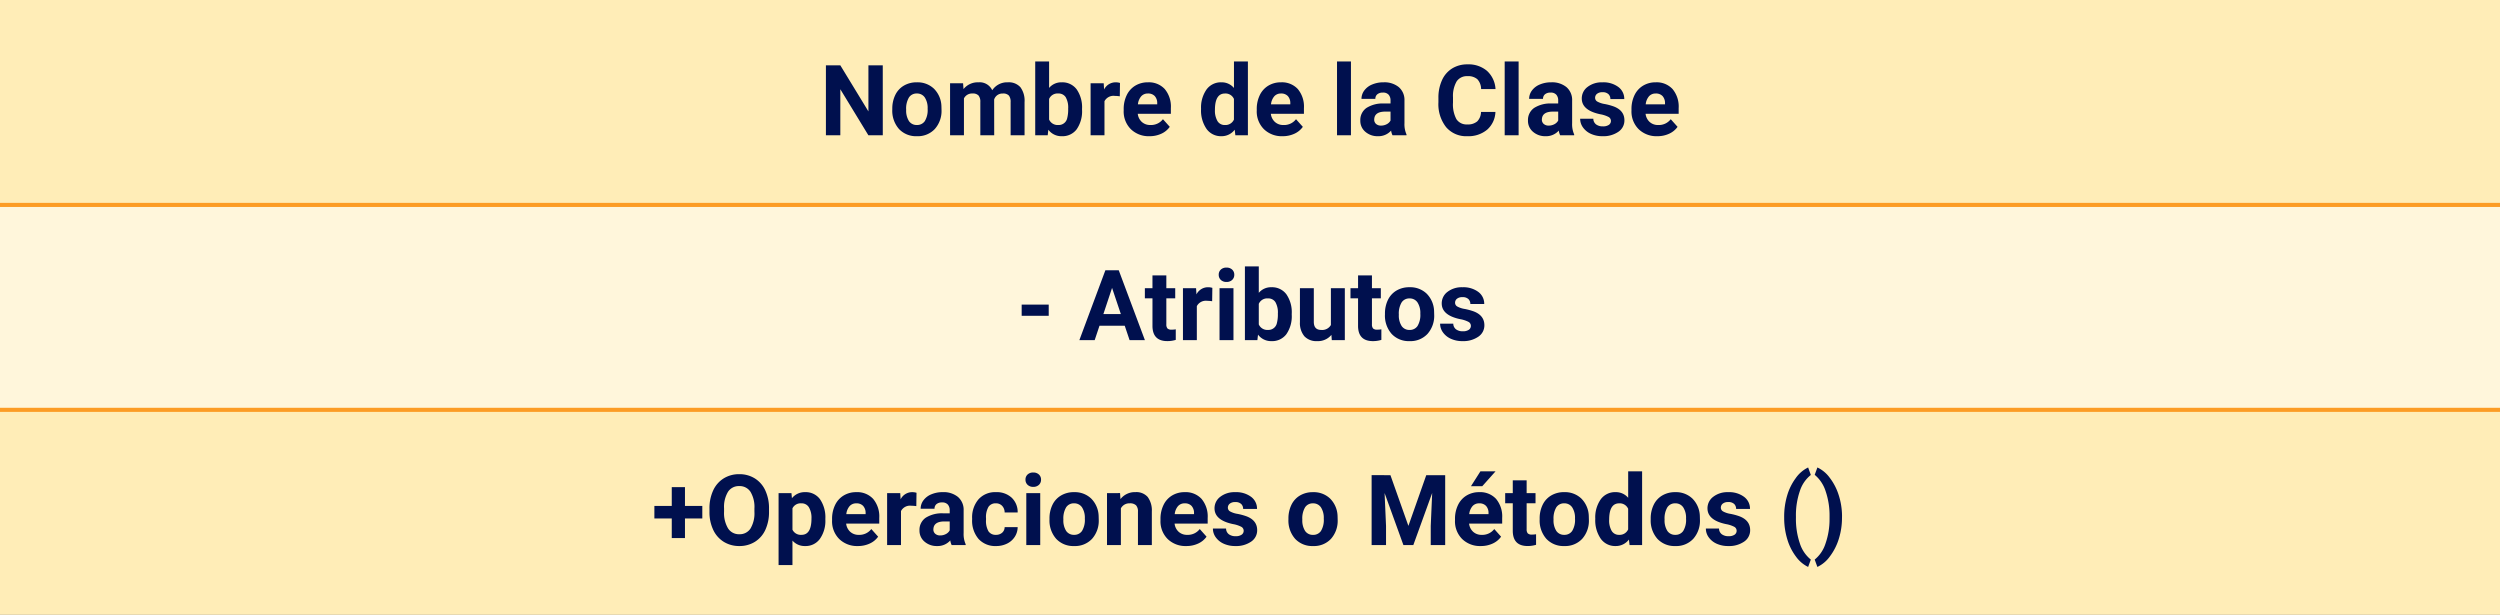 <svg xmlns="http://www.w3.org/2000/svg" width="610" height="150" viewBox="0 0 610 150">
  <rect x="0" y="0" width="610" height="150" fill="#808080" stroke="none"/>
  <g id="Grupo_82527" data-name="Grupo 82527" transform="translate(-495 -1876)">
    <g id="Grupo_82526" data-name="Grupo 82526">
      <g id="Grupo_82525" data-name="Grupo 82525">
        <g id="Grupo_82524" data-name="Grupo 82524">
          <path id="Trazado_142010" data-name="Trazado 142010" d="M0,0H610V50H0Z" transform="translate(495 1876)" fill="#ffedb7"/>
          <path id="Trazado_142011" data-name="Trazado 142011" d="M0,0H610V50H0Z" transform="translate(495 1926)" fill="#fff6db"/>
          <path id="Trazado_142008" data-name="Trazado 142008" d="M0,0H610V50H0Z" transform="translate(495 1976)" fill="#ffedb7"/>
          <path id="Trazado_142012" data-name="Trazado 142012" d="M15.4,0H11.883L5.039-11.227V0H1.523V-17.062H5.039l6.855,11.25v-11.25h3.5Zm2.32-6.457a7.52,7.52,0,0,1,.727-3.363,5.319,5.319,0,0,1,2.092-2.285,6.1,6.1,0,0,1,3.17-.809,5.774,5.774,0,0,1,4.189,1.57,6.3,6.3,0,0,1,1.811,4.266l.023.867A6.627,6.627,0,0,1,28.1-1.529,5.662,5.662,0,0,1,23.73.234a5.69,5.69,0,0,1-4.377-1.758A6.744,6.744,0,0,1,17.719-6.3Zm3.387.24a4.74,4.74,0,0,0,.68,2.764A2.242,2.242,0,0,0,23.73-2.5a2.247,2.247,0,0,0,1.922-.945,5.186,5.186,0,0,0,.691-3.022,4.692,4.692,0,0,0-.691-2.746,2.248,2.248,0,0,0-1.945-.974,2.211,2.211,0,0,0-1.922.968A5.274,5.274,0,0,0,21.105-6.217ZM34.992-12.68l.105,1.418a4.456,4.456,0,0,1,3.645-1.652,3.382,3.382,0,0,1,3.363,1.934,4.354,4.354,0,0,1,3.809-1.934,3.782,3.782,0,0,1,3.07,1.2A5.521,5.521,0,0,1,49.992-8.1V0h-3.4V-8.1a2.424,2.424,0,0,0-.422-1.58,1.867,1.867,0,0,0-1.488-.5,2.114,2.114,0,0,0-2.109,1.456L42.586,0H39.2V-8.093a2.394,2.394,0,0,0-.434-1.6,1.885,1.885,0,0,0-1.477-.493,2.194,2.194,0,0,0-2.086,1.2V0H31.816V-12.68ZM64.02-6.223a7.678,7.678,0,0,1-1.3,4.752A4.309,4.309,0,0,1,59.086.234a3.959,3.959,0,0,1-3.293-1.582L55.641,0H52.594V-18H55.98v6.457a3.857,3.857,0,0,1,3.082-1.371A4.344,4.344,0,0,1,62.7-11.209a7.689,7.689,0,0,1,1.318,4.8Zm-3.387-.258A5.072,5.072,0,0,0,60.023-9.3a2.058,2.058,0,0,0-1.816-.888A2.233,2.233,0,0,0,55.98-8.855v5.019A2.263,2.263,0,0,0,58.23-2.5a2.092,2.092,0,0,0,2.156-1.622A8.392,8.392,0,0,0,60.633-6.481ZM73.23-9.5A9.2,9.2,0,0,0,72.012-9.6a2.481,2.481,0,0,0-2.52,1.3V0H66.105V-12.68h3.2l.094,1.512a3.138,3.138,0,0,1,2.824-1.746,3.549,3.549,0,0,1,1.055.152ZM80.473.234a6.225,6.225,0,0,1-4.541-1.711A6.082,6.082,0,0,1,74.18-6.035v-.328a7.66,7.66,0,0,1,.738-3.416A5.418,5.418,0,0,1,77.01-12.1a5.871,5.871,0,0,1,3.088-.814,5.262,5.262,0,0,1,4.1,1.641,6.667,6.667,0,0,1,1.494,4.652v1.383H77.613a3.146,3.146,0,0,0,.99,1.992A2.993,2.993,0,0,0,80.7-2.5a3.656,3.656,0,0,0,3.059-1.418l1.664,1.863A5.084,5.084,0,0,1,83.355-.369,6.767,6.767,0,0,1,80.473.234Zm-.387-10.418a2.116,2.116,0,0,0-1.635.683,3.535,3.535,0,0,0-.8,1.954h4.711v-.271a2.521,2.521,0,0,0-.609-1.748A2.183,2.183,0,0,0,80.086-10.184Zm12.973,3.75a7.641,7.641,0,0,1,1.33-4.723,4.316,4.316,0,0,1,3.639-1.758,3.884,3.884,0,0,1,3.059,1.383V-18h3.4V0h-3.059l-.164-1.348A3.985,3.985,0,0,1,98,.234a4.3,4.3,0,0,1-3.592-1.764A7.887,7.887,0,0,1,93.059-6.434Zm3.387.241a5.033,5.033,0,0,0,.621,2.743,2.022,2.022,0,0,0,1.8.954,2.265,2.265,0,0,0,2.215-1.33V-8.853a2.233,2.233,0,0,0-2.191-1.33Q96.445-10.184,96.445-6.193Zm16.5,6.427A6.225,6.225,0,0,1,108.4-1.477a6.082,6.082,0,0,1-1.752-4.559v-.328a7.66,7.66,0,0,1,.738-3.416,5.418,5.418,0,0,1,2.092-2.32,5.871,5.871,0,0,1,3.088-.814,5.262,5.262,0,0,1,4.1,1.641,6.667,6.667,0,0,1,1.494,4.652v1.383h-8.074a3.146,3.146,0,0,0,.99,1.992,2.993,2.993,0,0,0,2.092.75,3.656,3.656,0,0,0,3.059-1.418l1.664,1.863a5.084,5.084,0,0,1-2.062,1.682A6.767,6.767,0,0,1,112.945.234Zm-.387-10.418a2.116,2.116,0,0,0-1.635.683,3.535,3.535,0,0,0-.8,1.954h4.711v-.271a2.521,2.521,0,0,0-.609-1.748A2.183,2.183,0,0,0,112.559-10.184ZM129.633,0h-3.4V-18h3.4ZM139.77,0a3.761,3.761,0,0,1-.34-1.137,4.1,4.1,0,0,1-3.2,1.371,4.5,4.5,0,0,1-3.088-1.078,3.467,3.467,0,0,1-1.225-2.719,3.583,3.583,0,0,1,1.494-3.094,7.373,7.373,0,0,1,4.318-1.09h1.559v-.727a2.089,2.089,0,0,0-.451-1.406,1.775,1.775,0,0,0-1.424-.527,2.018,2.018,0,0,0-1.342.41,1.393,1.393,0,0,0-.486,1.125H132.2a3.4,3.4,0,0,1,.68-2.039,4.493,4.493,0,0,1,1.922-1.471,7,7,0,0,1,2.789-.533,5.534,5.534,0,0,1,3.721,1.178,4.12,4.12,0,0,1,1.377,3.311v5.5a6.062,6.062,0,0,0,.5,2.73V0Zm-2.8-2.355a2.917,2.917,0,0,0,1.383-.334,2.194,2.194,0,0,0,.938-.9v-2.18h-1.266q-2.543,0-2.707,1.758l-.012.2a1.356,1.356,0,0,0,.445,1.043A1.73,1.73,0,0,0,136.969-2.355Zm27.914-3.328a6.038,6.038,0,0,1-2.033,4.336A7.141,7.141,0,0,1,158.016.234a6.421,6.421,0,0,1-5.162-2.209,9.058,9.058,0,0,1-1.881-6.064V-9.082a10.228,10.228,0,0,1,.867-4.336,6.5,6.5,0,0,1,2.479-2.877,6.943,6.943,0,0,1,3.744-1,6.956,6.956,0,0,1,4.758,1.582,6.488,6.488,0,0,1,2.086,4.441h-3.516a3.563,3.563,0,0,0-.92-2.4,3.407,3.407,0,0,0-2.408-.744,2.987,2.987,0,0,0-2.631,1.26,7.06,7.06,0,0,0-.9,3.908v1.289a7.556,7.556,0,0,0,.838,4.043,2.932,2.932,0,0,0,2.643,1.277,3.471,3.471,0,0,0,2.432-.744,3.361,3.361,0,0,0,.92-2.3ZM170.543,0h-3.4V-18h3.4ZM180.68,0a3.761,3.761,0,0,1-.34-1.137,4.1,4.1,0,0,1-3.2,1.371,4.5,4.5,0,0,1-3.088-1.078,3.467,3.467,0,0,1-1.225-2.719,3.583,3.583,0,0,1,1.494-3.094,7.373,7.373,0,0,1,4.318-1.09H180.2v-.727a2.089,2.089,0,0,0-.451-1.406,1.775,1.775,0,0,0-1.424-.527,2.018,2.018,0,0,0-1.342.41,1.393,1.393,0,0,0-.486,1.125h-3.387a3.4,3.4,0,0,1,.68-2.039,4.493,4.493,0,0,1,1.922-1.471,7,7,0,0,1,2.789-.533,5.534,5.534,0,0,1,3.721,1.178A4.12,4.12,0,0,1,183.6-8.426v5.5a6.062,6.062,0,0,0,.5,2.73V0Zm-2.8-2.355a2.917,2.917,0,0,0,1.383-.334,2.194,2.194,0,0,0,.938-.9v-2.18h-1.266q-2.543,0-2.707,1.758l-.012.2a1.356,1.356,0,0,0,.445,1.043A1.73,1.73,0,0,0,177.879-2.355ZM193.066-3.5a1.091,1.091,0,0,0-.615-.979,6.989,6.989,0,0,0-1.975-.639q-4.523-.949-4.523-3.844a3.484,3.484,0,0,1,1.4-2.818,5.649,5.649,0,0,1,3.662-1.131,6.08,6.08,0,0,1,3.861,1.137,3.582,3.582,0,0,1,1.447,2.953h-3.387a1.639,1.639,0,0,0-.469-1.2A1.984,1.984,0,0,0,191-10.5a2.027,2.027,0,0,0-1.324.387,1.221,1.221,0,0,0-.469.984,1.044,1.044,0,0,0,.533.908,5.485,5.485,0,0,0,1.8.6,14.693,14.693,0,0,1,2.133.568q2.684.984,2.684,3.41a3.307,3.307,0,0,1-1.488,2.807A6.42,6.42,0,0,1,191.027.234a6.706,6.706,0,0,1-2.83-.568,4.748,4.748,0,0,1-1.939-1.559,3.621,3.621,0,0,1-.7-2.139h3.211a1.768,1.768,0,0,0,.668,1.383,2.649,2.649,0,0,0,1.664.48,2.452,2.452,0,0,0,1.471-.369A1.149,1.149,0,0,0,193.066-3.5ZM204.375.234a6.225,6.225,0,0,1-4.541-1.711,6.082,6.082,0,0,1-1.752-4.559v-.328a7.66,7.66,0,0,1,.738-3.416,5.418,5.418,0,0,1,2.092-2.32A5.871,5.871,0,0,1,204-12.914a5.262,5.262,0,0,1,4.1,1.641,6.667,6.667,0,0,1,1.494,4.652v1.383h-8.074a3.146,3.146,0,0,0,.99,1.992,2.993,2.993,0,0,0,2.092.75,3.656,3.656,0,0,0,3.059-1.418l1.664,1.863a5.084,5.084,0,0,1-2.062,1.682A6.767,6.767,0,0,1,204.375.234Zm-.387-10.418a2.116,2.116,0,0,0-1.635.683,3.535,3.535,0,0,0-.8,1.954h4.711v-.271a2.521,2.521,0,0,0-.609-1.748A2.183,2.183,0,0,0,203.988-10.184Z" transform="translate(695 1909)" fill="#00104e"/>
          <path id="Trazado_142013" data-name="Trazado 142013" d="M7.887-5.941h-6.6v-2.73h6.6ZM26.438-3.516H20.273L19.1,0H15.363l6.352-17.062h3.258L31.359,0H27.621ZM21.223-6.363h4.266L23.344-12.75ZM36.586-15.8v3.117h2.168V-10.2H36.586v6.328a1.511,1.511,0,0,0,.27,1.008,1.354,1.354,0,0,0,1.031.3,5.4,5.4,0,0,0,1-.082V-.07a6.972,6.972,0,0,1-2.051.3q-3.562,0-3.633-3.6V-10.2H31.348V-12.68H33.2V-15.8ZM47.766-9.5A9.2,9.2,0,0,0,46.547-9.6a2.481,2.481,0,0,0-2.52,1.3V0H40.641V-12.68h3.2l.094,1.512a3.138,3.138,0,0,1,2.824-1.746,3.549,3.549,0,0,1,1.055.152Zm5.2,9.5h-3.4V-12.68h3.4Zm-3.6-15.961a1.668,1.668,0,0,1,.51-1.254,1.915,1.915,0,0,1,1.389-.492,1.919,1.919,0,0,1,1.383.492,1.658,1.658,0,0,1,.516,1.254,1.663,1.663,0,0,1-.521,1.266,1.924,1.924,0,0,1-1.377.492,1.924,1.924,0,0,1-1.377-.492A1.663,1.663,0,0,1,49.371-15.961ZM67.184-6.223a7.678,7.678,0,0,1-1.3,4.752A4.309,4.309,0,0,1,62.25.234a3.959,3.959,0,0,1-3.293-1.582L58.8,0H55.758V-18h3.387v6.457a3.857,3.857,0,0,1,3.082-1.371,4.344,4.344,0,0,1,3.639,1.705,7.689,7.689,0,0,1,1.318,4.8ZM63.8-6.481A5.072,5.072,0,0,0,63.188-9.3a2.058,2.058,0,0,0-1.816-.888,2.233,2.233,0,0,0-2.227,1.328v5.019a2.263,2.263,0,0,0,2.25,1.34,2.092,2.092,0,0,0,2.156-1.622A8.392,8.392,0,0,0,63.8-6.481ZM76.863-1.289A4.247,4.247,0,0,1,73.395.234,4.005,4.005,0,0,1,70.283-.937a5,5,0,0,1-1.1-3.434V-12.68h3.387v8.2q0,1.983,1.8,1.983a2.445,2.445,0,0,0,2.367-1.2V-12.68h3.4V0H76.957ZM86.754-15.8v3.117h2.168V-10.2H86.754v6.328a1.511,1.511,0,0,0,.27,1.008,1.354,1.354,0,0,0,1.031.3,5.4,5.4,0,0,0,1-.082V-.07A6.972,6.972,0,0,1,87,.234q-3.562,0-3.633-3.6V-10.2H81.516V-12.68h1.852V-15.8Zm3.176,9.34a7.52,7.52,0,0,1,.727-3.363,5.319,5.319,0,0,1,2.092-2.285,6.1,6.1,0,0,1,3.17-.809,5.774,5.774,0,0,1,4.189,1.57,6.3,6.3,0,0,1,1.811,4.266l.023.867a6.627,6.627,0,0,1-1.629,4.682A5.662,5.662,0,0,1,95.941.234a5.69,5.69,0,0,1-4.377-1.758A6.744,6.744,0,0,1,89.93-6.3Zm3.387.24A4.74,4.74,0,0,0,94-3.453a2.242,2.242,0,0,0,1.945.957,2.247,2.247,0,0,0,1.922-.945,5.186,5.186,0,0,0,.691-3.022,4.692,4.692,0,0,0-.691-2.746,2.248,2.248,0,0,0-1.945-.974A2.211,2.211,0,0,0,94-9.215,5.274,5.274,0,0,0,93.316-6.217ZM110.895-3.5a1.091,1.091,0,0,0-.615-.979,6.989,6.989,0,0,0-1.975-.639q-4.523-.949-4.523-3.844a3.484,3.484,0,0,1,1.4-2.818,5.649,5.649,0,0,1,3.662-1.131,6.08,6.08,0,0,1,3.861,1.137,3.582,3.582,0,0,1,1.447,2.953h-3.387a1.639,1.639,0,0,0-.469-1.2,1.984,1.984,0,0,0-1.465-.475,2.027,2.027,0,0,0-1.324.387,1.221,1.221,0,0,0-.469.984,1.044,1.044,0,0,0,.533.908,5.485,5.485,0,0,0,1.8.6,14.693,14.693,0,0,1,2.133.568q2.684.984,2.684,3.41A3.307,3.307,0,0,1,112.7-.838,6.42,6.42,0,0,1,108.855.234a6.706,6.706,0,0,1-2.83-.568,4.748,4.748,0,0,1-1.939-1.559,3.621,3.621,0,0,1-.7-2.139h3.211a1.768,1.768,0,0,0,.668,1.383,2.649,2.649,0,0,0,1.664.48,2.452,2.452,0,0,0,1.471-.369A1.149,1.149,0,0,0,110.895-3.5Z" transform="translate(743 1959)" fill="#00104e"/>
          <path id="Trazado_142009" data-name="Trazado 142009" d="M8.133-9.551h4.23v3.059H8.133v4.781H4.91V-6.492H.668V-9.551H4.91v-4.582H8.133ZM28.641-8.145a10.3,10.3,0,0,1-.891,4.418A6.707,6.707,0,0,1,25.2-.8,7.051,7.051,0,0,1,21.4.234a7.1,7.1,0,0,1-3.785-1.02A6.773,6.773,0,0,1,15.035-3.7a10.005,10.005,0,0,1-.926-4.354v-.844a10.246,10.246,0,0,1,.908-4.436,6.762,6.762,0,0,1,2.566-2.941A7.059,7.059,0,0,1,21.375-17.3a7.059,7.059,0,0,1,3.791,1.025,6.762,6.762,0,0,1,2.566,2.941,10.217,10.217,0,0,1,.908,4.424Zm-3.562-.773A7.18,7.18,0,0,0,24.117-13a3.132,3.132,0,0,0-2.742-1.395,3.133,3.133,0,0,0-2.73,1.377,7.1,7.1,0,0,0-.973,4.037v.832a7.27,7.27,0,0,0,.961,4.055A3.123,3.123,0,0,0,21.4-2.648a3.1,3.1,0,0,0,2.719-1.389,7.228,7.228,0,0,0,.961-4.049Zm17.309,2.7a7.6,7.6,0,0,1-1.33,4.693A4.264,4.264,0,0,1,37.465.234,3.95,3.95,0,0,1,34.359-1.1V4.875H30.973V-12.68h3.141l.117,1.242a3.98,3.98,0,0,1,3.211-1.477,4.294,4.294,0,0,1,3.645,1.734,7.811,7.811,0,0,1,1.3,4.781ZM39-6.481a5.018,5.018,0,0,0-.627-2.739,2.04,2.04,0,0,0-1.822-.964,2.217,2.217,0,0,0-2.191,1.222v5.207A2.254,2.254,0,0,0,36.574-2.5Q39-2.5,39-6.481ZM50.32.234a6.225,6.225,0,0,1-4.541-1.711,6.082,6.082,0,0,1-1.752-4.559v-.328a7.66,7.66,0,0,1,.738-3.416,5.418,5.418,0,0,1,2.092-2.32,5.871,5.871,0,0,1,3.088-.814,5.262,5.262,0,0,1,4.1,1.641,6.667,6.667,0,0,1,1.494,4.652v1.383H47.461a3.146,3.146,0,0,0,.99,1.992,2.993,2.993,0,0,0,2.092.75A3.656,3.656,0,0,0,53.6-3.914l1.664,1.863A5.084,5.084,0,0,1,53.2-.369,6.767,6.767,0,0,1,50.32.234Zm-.387-10.418A2.116,2.116,0,0,0,48.3-9.5a3.535,3.535,0,0,0-.8,1.954h4.711v-.271A2.521,2.521,0,0,0,51.6-9.566,2.183,2.183,0,0,0,49.934-10.184Zm14.648.68A9.2,9.2,0,0,0,63.363-9.6a2.481,2.481,0,0,0-2.52,1.3V0H57.457V-12.68h3.2l.094,1.512a3.138,3.138,0,0,1,2.824-1.746,3.549,3.549,0,0,1,1.055.152ZM73.207,0a3.761,3.761,0,0,1-.34-1.137,4.1,4.1,0,0,1-3.2,1.371A4.5,4.5,0,0,1,66.58-.844a3.467,3.467,0,0,1-1.225-2.719A3.583,3.583,0,0,1,66.85-6.656a7.373,7.373,0,0,1,4.318-1.09h1.559v-.727a2.089,2.089,0,0,0-.451-1.406,1.775,1.775,0,0,0-1.424-.527A2.018,2.018,0,0,0,69.51-10a1.393,1.393,0,0,0-.486,1.125H65.637a3.4,3.4,0,0,1,.68-2.039,4.493,4.493,0,0,1,1.922-1.471,7,7,0,0,1,2.789-.533,5.534,5.534,0,0,1,3.721,1.178,4.12,4.12,0,0,1,1.377,3.311v5.5a6.062,6.062,0,0,0,.5,2.73V0Zm-2.8-2.355a2.917,2.917,0,0,0,1.383-.334,2.194,2.194,0,0,0,.938-.9v-2.18H71.461q-2.543,0-2.707,1.758l-.012.2a1.356,1.356,0,0,0,.445,1.043A1.73,1.73,0,0,0,70.406-2.355ZM84-2.5a2.221,2.221,0,0,0,1.523-.516,1.807,1.807,0,0,0,.609-1.371h3.176a4.344,4.344,0,0,1-.7,2.361A4.64,4.64,0,0,1,86.713-.357a5.923,5.923,0,0,1-2.654.592A5.5,5.5,0,0,1,79.77-1.494,6.84,6.84,0,0,1,78.2-6.27v-.223a6.762,6.762,0,0,1,1.559-4.676,5.441,5.441,0,0,1,4.277-1.746,5.333,5.333,0,0,1,3.814,1.354,4.792,4.792,0,0,1,1.459,3.6H86.133a2.327,2.327,0,0,0-.609-1.608,2.032,2.032,0,0,0-1.547-.619,2.04,2.04,0,0,0-1.787.863,5,5,0,0,0-.6,2.8v.352a5.063,5.063,0,0,0,.6,2.817A2.065,2.065,0,0,0,84-2.5ZM94.816,0h-3.4V-12.68h3.4Zm-3.6-15.961a1.668,1.668,0,0,1,.51-1.254,1.915,1.915,0,0,1,1.389-.492,1.919,1.919,0,0,1,1.383.492,1.658,1.658,0,0,1,.516,1.254,1.663,1.663,0,0,1-.521,1.266,1.924,1.924,0,0,1-1.377.492A1.924,1.924,0,0,1,91.74-14.7,1.663,1.663,0,0,1,91.219-15.961Zm5.859,9.5A7.52,7.52,0,0,1,97.8-9.82,5.319,5.319,0,0,1,99.9-12.105a6.1,6.1,0,0,1,3.17-.809,5.774,5.774,0,0,1,4.189,1.57,6.3,6.3,0,0,1,1.811,4.266l.023.867a6.627,6.627,0,0,1-1.629,4.682A5.662,5.662,0,0,1,103.09.234a5.69,5.69,0,0,1-4.377-1.758A6.744,6.744,0,0,1,97.078-6.3Zm3.387.24a4.74,4.74,0,0,0,.68,2.764,2.242,2.242,0,0,0,1.945.957,2.247,2.247,0,0,0,1.922-.945,5.186,5.186,0,0,0,.691-3.022,4.692,4.692,0,0,0-.691-2.746,2.248,2.248,0,0,0-1.945-.974,2.211,2.211,0,0,0-1.922.968A5.274,5.274,0,0,0,100.465-6.217Zm13.828-6.463.105,1.465a4.427,4.427,0,0,1,3.645-1.7,3.679,3.679,0,0,1,3,1.184,5.522,5.522,0,0,1,1.008,3.539V0h-3.387V-8.128A2.206,2.206,0,0,0,118.2-9.7a2.1,2.1,0,0,0-1.559-.487,2.329,2.329,0,0,0-2.145,1.221V0h-3.387V-12.68ZM130.453.234a6.225,6.225,0,0,1-4.541-1.711,6.082,6.082,0,0,1-1.752-4.559v-.328a7.66,7.66,0,0,1,.738-3.416,5.418,5.418,0,0,1,2.092-2.32,5.871,5.871,0,0,1,3.088-.814,5.262,5.262,0,0,1,4.1,1.641,6.667,6.667,0,0,1,1.494,4.652v1.383h-8.074a3.146,3.146,0,0,0,.99,1.992,2.993,2.993,0,0,0,2.092.75,3.656,3.656,0,0,0,3.059-1.418L135.4-2.051a5.084,5.084,0,0,1-2.062,1.682A6.767,6.767,0,0,1,130.453.234Zm-.387-10.418a2.116,2.116,0,0,0-1.635.683,3.535,3.535,0,0,0-.8,1.954h4.711v-.271a2.521,2.521,0,0,0-.609-1.748A2.183,2.183,0,0,0,130.066-10.184ZM144.457-3.5a1.091,1.091,0,0,0-.615-.979,6.989,6.989,0,0,0-1.975-.639q-4.523-.949-4.523-3.844a3.484,3.484,0,0,1,1.4-2.818,5.649,5.649,0,0,1,3.662-1.131,6.08,6.08,0,0,1,3.861,1.137,3.582,3.582,0,0,1,1.447,2.953h-3.387a1.639,1.639,0,0,0-.469-1.2,1.984,1.984,0,0,0-1.465-.475,2.027,2.027,0,0,0-1.324.387,1.221,1.221,0,0,0-.469.984,1.044,1.044,0,0,0,.533.908,5.485,5.485,0,0,0,1.8.6,14.693,14.693,0,0,1,2.133.568q2.684.984,2.684,3.41a3.307,3.307,0,0,1-1.488,2.807A6.42,6.42,0,0,1,142.418.234a6.706,6.706,0,0,1-2.83-.568,4.748,4.748,0,0,1-1.939-1.559,3.621,3.621,0,0,1-.7-2.139h3.211a1.768,1.768,0,0,0,.668,1.383,2.649,2.649,0,0,0,1.664.48,2.452,2.452,0,0,0,1.471-.369A1.149,1.149,0,0,0,144.457-3.5Zm10.922-2.953a7.52,7.52,0,0,1,.727-3.363,5.319,5.319,0,0,1,2.092-2.285,6.1,6.1,0,0,1,3.17-.809,5.774,5.774,0,0,1,4.189,1.57,6.3,6.3,0,0,1,1.811,4.266l.023.867a6.627,6.627,0,0,1-1.629,4.682A5.662,5.662,0,0,1,161.391.234a5.69,5.69,0,0,1-4.377-1.758A6.744,6.744,0,0,1,155.379-6.3Zm3.387.24a4.74,4.74,0,0,0,.68,2.764,2.242,2.242,0,0,0,1.945.957,2.247,2.247,0,0,0,1.922-.945A5.186,5.186,0,0,0,164-6.463a4.692,4.692,0,0,0-.691-2.746,2.248,2.248,0,0,0-1.945-.974,2.211,2.211,0,0,0-1.922.968A5.274,5.274,0,0,0,158.766-6.217Zm21.5-10.846,4.383,12.375,4.359-12.375h4.617V0H190.1V-4.664l.352-8.051L185.848,0h-2.414L178.84-12.7l.352,8.039V0h-3.516V-17.062ZM202.313.234a6.225,6.225,0,0,1-4.541-1.711,6.082,6.082,0,0,1-1.752-4.559v-.328a7.66,7.66,0,0,1,.738-3.416,5.418,5.418,0,0,1,2.092-2.32,5.871,5.871,0,0,1,3.088-.814,5.262,5.262,0,0,1,4.1,1.641,6.667,6.667,0,0,1,1.494,4.652v1.383h-8.074a3.146,3.146,0,0,0,.99,1.992,2.993,2.993,0,0,0,2.092.75,3.656,3.656,0,0,0,3.059-1.418l1.664,1.863A5.084,5.084,0,0,1,205.2-.369,6.767,6.767,0,0,1,202.313.234Zm-.387-10.418a2.116,2.116,0,0,0-1.635.683,3.535,3.535,0,0,0-.8,1.954H204.2v-.271a2.521,2.521,0,0,0-.609-1.748A2.183,2.183,0,0,0,201.926-10.184Zm.3-7.816h3.691l-3.246,3.633h-2.754ZM213.5-15.8v3.117h2.168V-10.2H213.5v6.328a1.511,1.511,0,0,0,.27,1.008,1.354,1.354,0,0,0,1.031.3,5.4,5.4,0,0,0,1-.082V-.07a6.972,6.972,0,0,1-2.051.3q-3.562,0-3.633-3.6V-10.2h-1.852V-12.68h1.852V-15.8Zm3.176,9.34a7.52,7.52,0,0,1,.727-3.363,5.319,5.319,0,0,1,2.092-2.285,6.1,6.1,0,0,1,3.17-.809,5.774,5.774,0,0,1,4.189,1.57,6.3,6.3,0,0,1,1.811,4.266l.023.867a6.627,6.627,0,0,1-1.629,4.682A5.662,5.662,0,0,1,222.691.234a5.69,5.69,0,0,1-4.377-1.758A6.744,6.744,0,0,1,216.68-6.3Zm3.387.24a4.74,4.74,0,0,0,.68,2.764,2.242,2.242,0,0,0,1.945.957,2.247,2.247,0,0,0,1.922-.945,5.186,5.186,0,0,0,.691-3.022,4.692,4.692,0,0,0-.691-2.746,2.248,2.248,0,0,0-1.945-.974,2.211,2.211,0,0,0-1.922.968A5.274,5.274,0,0,0,220.066-6.217Zm10.184-.217a7.641,7.641,0,0,1,1.33-4.723,4.316,4.316,0,0,1,3.639-1.758,3.884,3.884,0,0,1,3.059,1.383V-18h3.4V0h-3.059l-.164-1.348A3.985,3.985,0,0,1,235.2.234,4.3,4.3,0,0,1,231.6-1.529,7.887,7.887,0,0,1,230.25-6.434Zm3.387.241a5.033,5.033,0,0,0,.621,2.743,2.022,2.022,0,0,0,1.8.954,2.265,2.265,0,0,0,2.215-1.33V-8.853a2.233,2.233,0,0,0-2.191-1.33Q233.637-10.184,233.637-6.193Zm10.137-.264A7.52,7.52,0,0,1,244.5-9.82a5.319,5.319,0,0,1,2.092-2.285,6.1,6.1,0,0,1,3.17-.809,5.774,5.774,0,0,1,4.189,1.57,6.3,6.3,0,0,1,1.811,4.266l.023.867a6.627,6.627,0,0,1-1.629,4.682A5.662,5.662,0,0,1,249.785.234a5.69,5.69,0,0,1-4.377-1.758A6.744,6.744,0,0,1,243.773-6.3Zm3.387.24a4.74,4.74,0,0,0,.68,2.764,2.242,2.242,0,0,0,1.945.957,2.247,2.247,0,0,0,1.922-.945,5.186,5.186,0,0,0,.691-3.022,4.692,4.692,0,0,0-.691-2.746,2.248,2.248,0,0,0-1.945-.974,2.211,2.211,0,0,0-1.922.968A5.274,5.274,0,0,0,247.16-6.217ZM264.738-3.5a1.091,1.091,0,0,0-.615-.979,6.989,6.989,0,0,0-1.975-.639q-4.523-.949-4.523-3.844a3.484,3.484,0,0,1,1.4-2.818,5.649,5.649,0,0,1,3.662-1.131,6.08,6.08,0,0,1,3.861,1.137A3.582,3.582,0,0,1,268-8.824h-3.387a1.639,1.639,0,0,0-.469-1.2,1.984,1.984,0,0,0-1.465-.475,2.027,2.027,0,0,0-1.324.387,1.221,1.221,0,0,0-.469.984,1.044,1.044,0,0,0,.533.908,5.485,5.485,0,0,0,1.8.6,14.693,14.693,0,0,1,2.133.568q2.684.984,2.684,3.41a3.307,3.307,0,0,1-1.488,2.807A6.42,6.42,0,0,1,262.7.234a6.706,6.706,0,0,1-2.83-.568,4.748,4.748,0,0,1-1.939-1.559,3.621,3.621,0,0,1-.7-2.139h3.211a1.768,1.768,0,0,0,.668,1.383,2.649,2.649,0,0,0,1.664.48,2.452,2.452,0,0,0,1.471-.369A1.149,1.149,0,0,0,264.738-3.5Zm11.6-3.434a17.984,17.984,0,0,1,.715-5.109,13.483,13.483,0,0,1,2.109-4.295,7.876,7.876,0,0,1,3.023-2.6l.656,1.828a8.157,8.157,0,0,0-2.672,3.914,18.123,18.123,0,0,0-.961,6.188v.363a18.469,18.469,0,0,0,.949,6.211,8.316,8.316,0,0,0,2.684,3.973l-.656,1.793a7.879,7.879,0,0,1-2.971-2.525,13.258,13.258,0,0,1-2.1-4.178,17.877,17.877,0,0,1-.773-4.945Zm14.109.27a17.066,17.066,0,0,1-.762,5.1A13.838,13.838,0,0,1,287.5,2.754a7.9,7.9,0,0,1-3.059,2.578l-.656-1.793a8.24,8.24,0,0,0,2.625-3.867,17.908,17.908,0,0,0,1-6.012v-.621a18.313,18.313,0,0,0-.955-6.176,8.59,8.59,0,0,0-2.666-4.008l.656-1.793a7.9,7.9,0,0,1,3.006,2.508,13.659,13.659,0,0,1,2.191,4.23,16.944,16.944,0,0,1,.814,5Z" transform="translate(654 2009)" fill="#00104e"/>
          <path id="Trazado_142014" data-name="Trazado 142014" d="M0,0H610" transform="translate(495 1926)" fill="none" stroke="#fc9c25" stroke-width="1"/>
          <path id="Trazado_142015" data-name="Trazado 142015" d="M0,0H610" transform="translate(495 1976)" fill="none" stroke="#fc9c25" stroke-width="1"/>
        </g>
      </g>
    </g>
  </g>
</svg>
